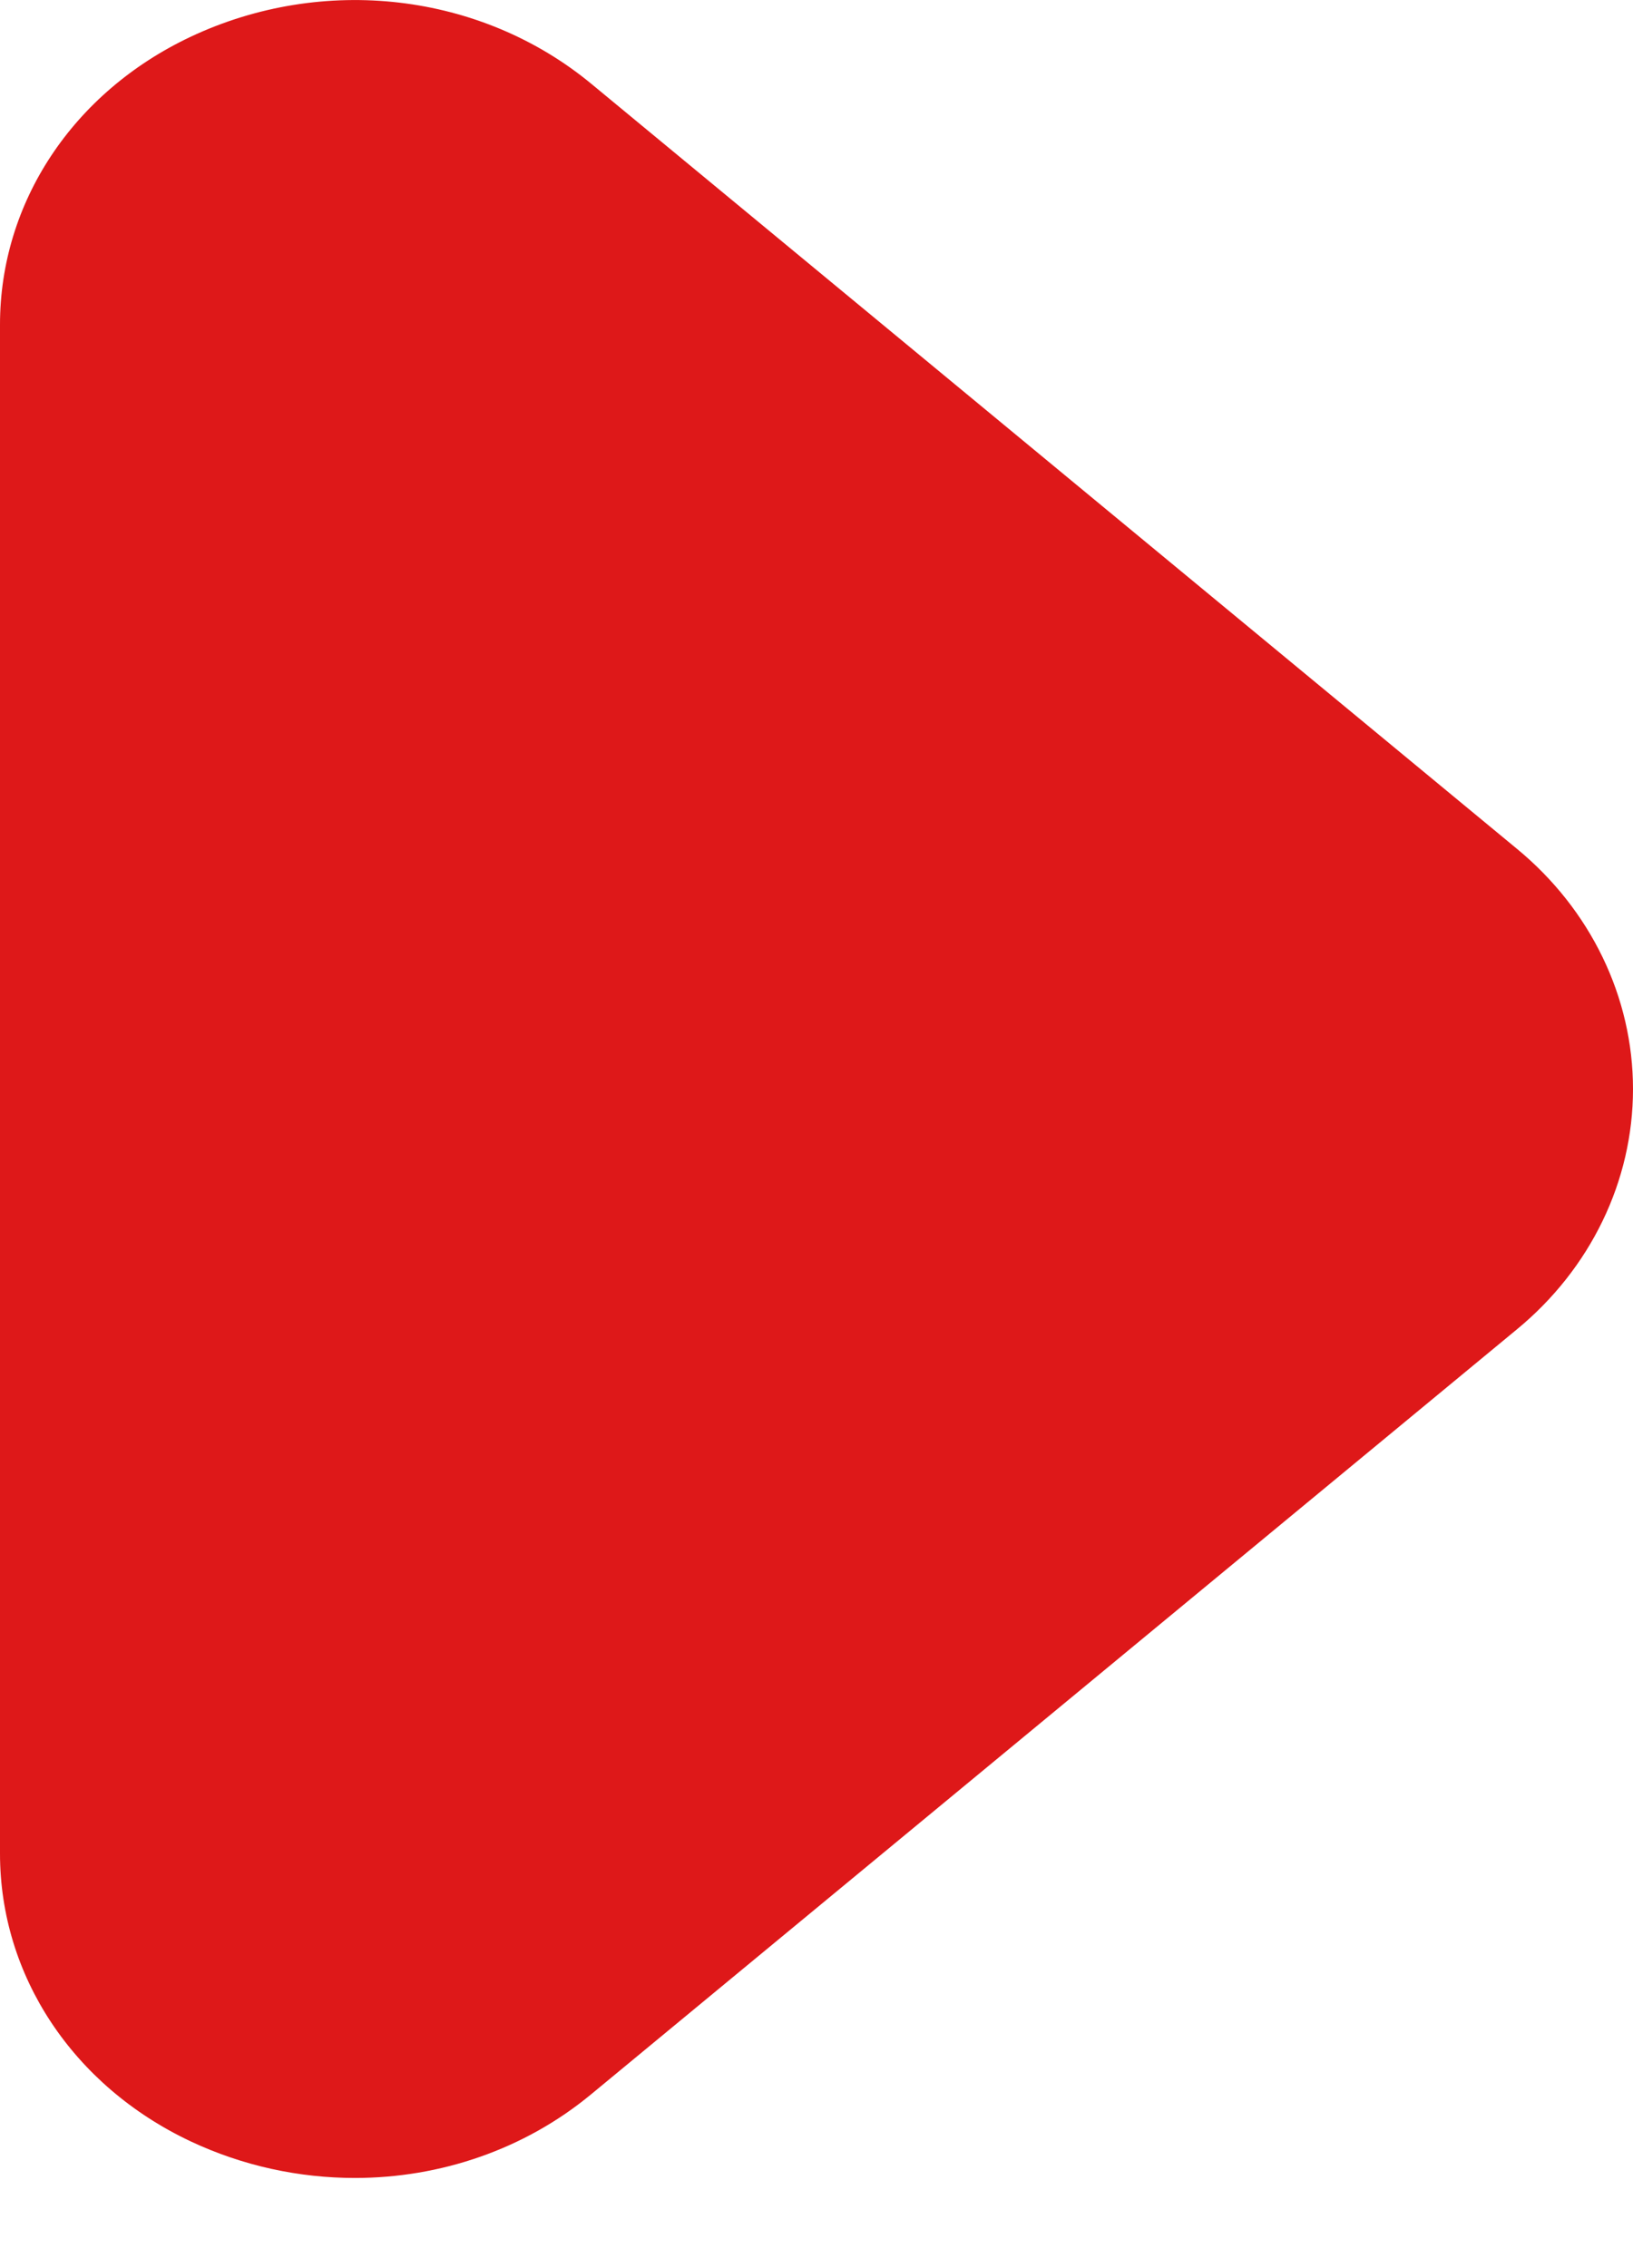 <svg width="18" height="25" viewBox="0 0 18 25" fill="none" xmlns="http://www.w3.org/2000/svg">
    <path fill-rule="evenodd" clip-rule="evenodd" d="M3.912 24.006C3.298 24.006 2.678 23.874 2.1 23.602C0.804 22.99 0 21.776 0 20.43V3.578C0 2.232 0.804 1.018 2.1 0.406C3.564 -0.284 5.3 -0.082 6.518 0.924L16.716 9.352C17.534 10.024 18 10.992 18 12.004C18 13.016 17.534 13.984 16.716 14.656L6.518 23.082C5.782 23.692 4.854 24.006 3.912 24.006Z" fill="#DE1819"/>
</svg>
